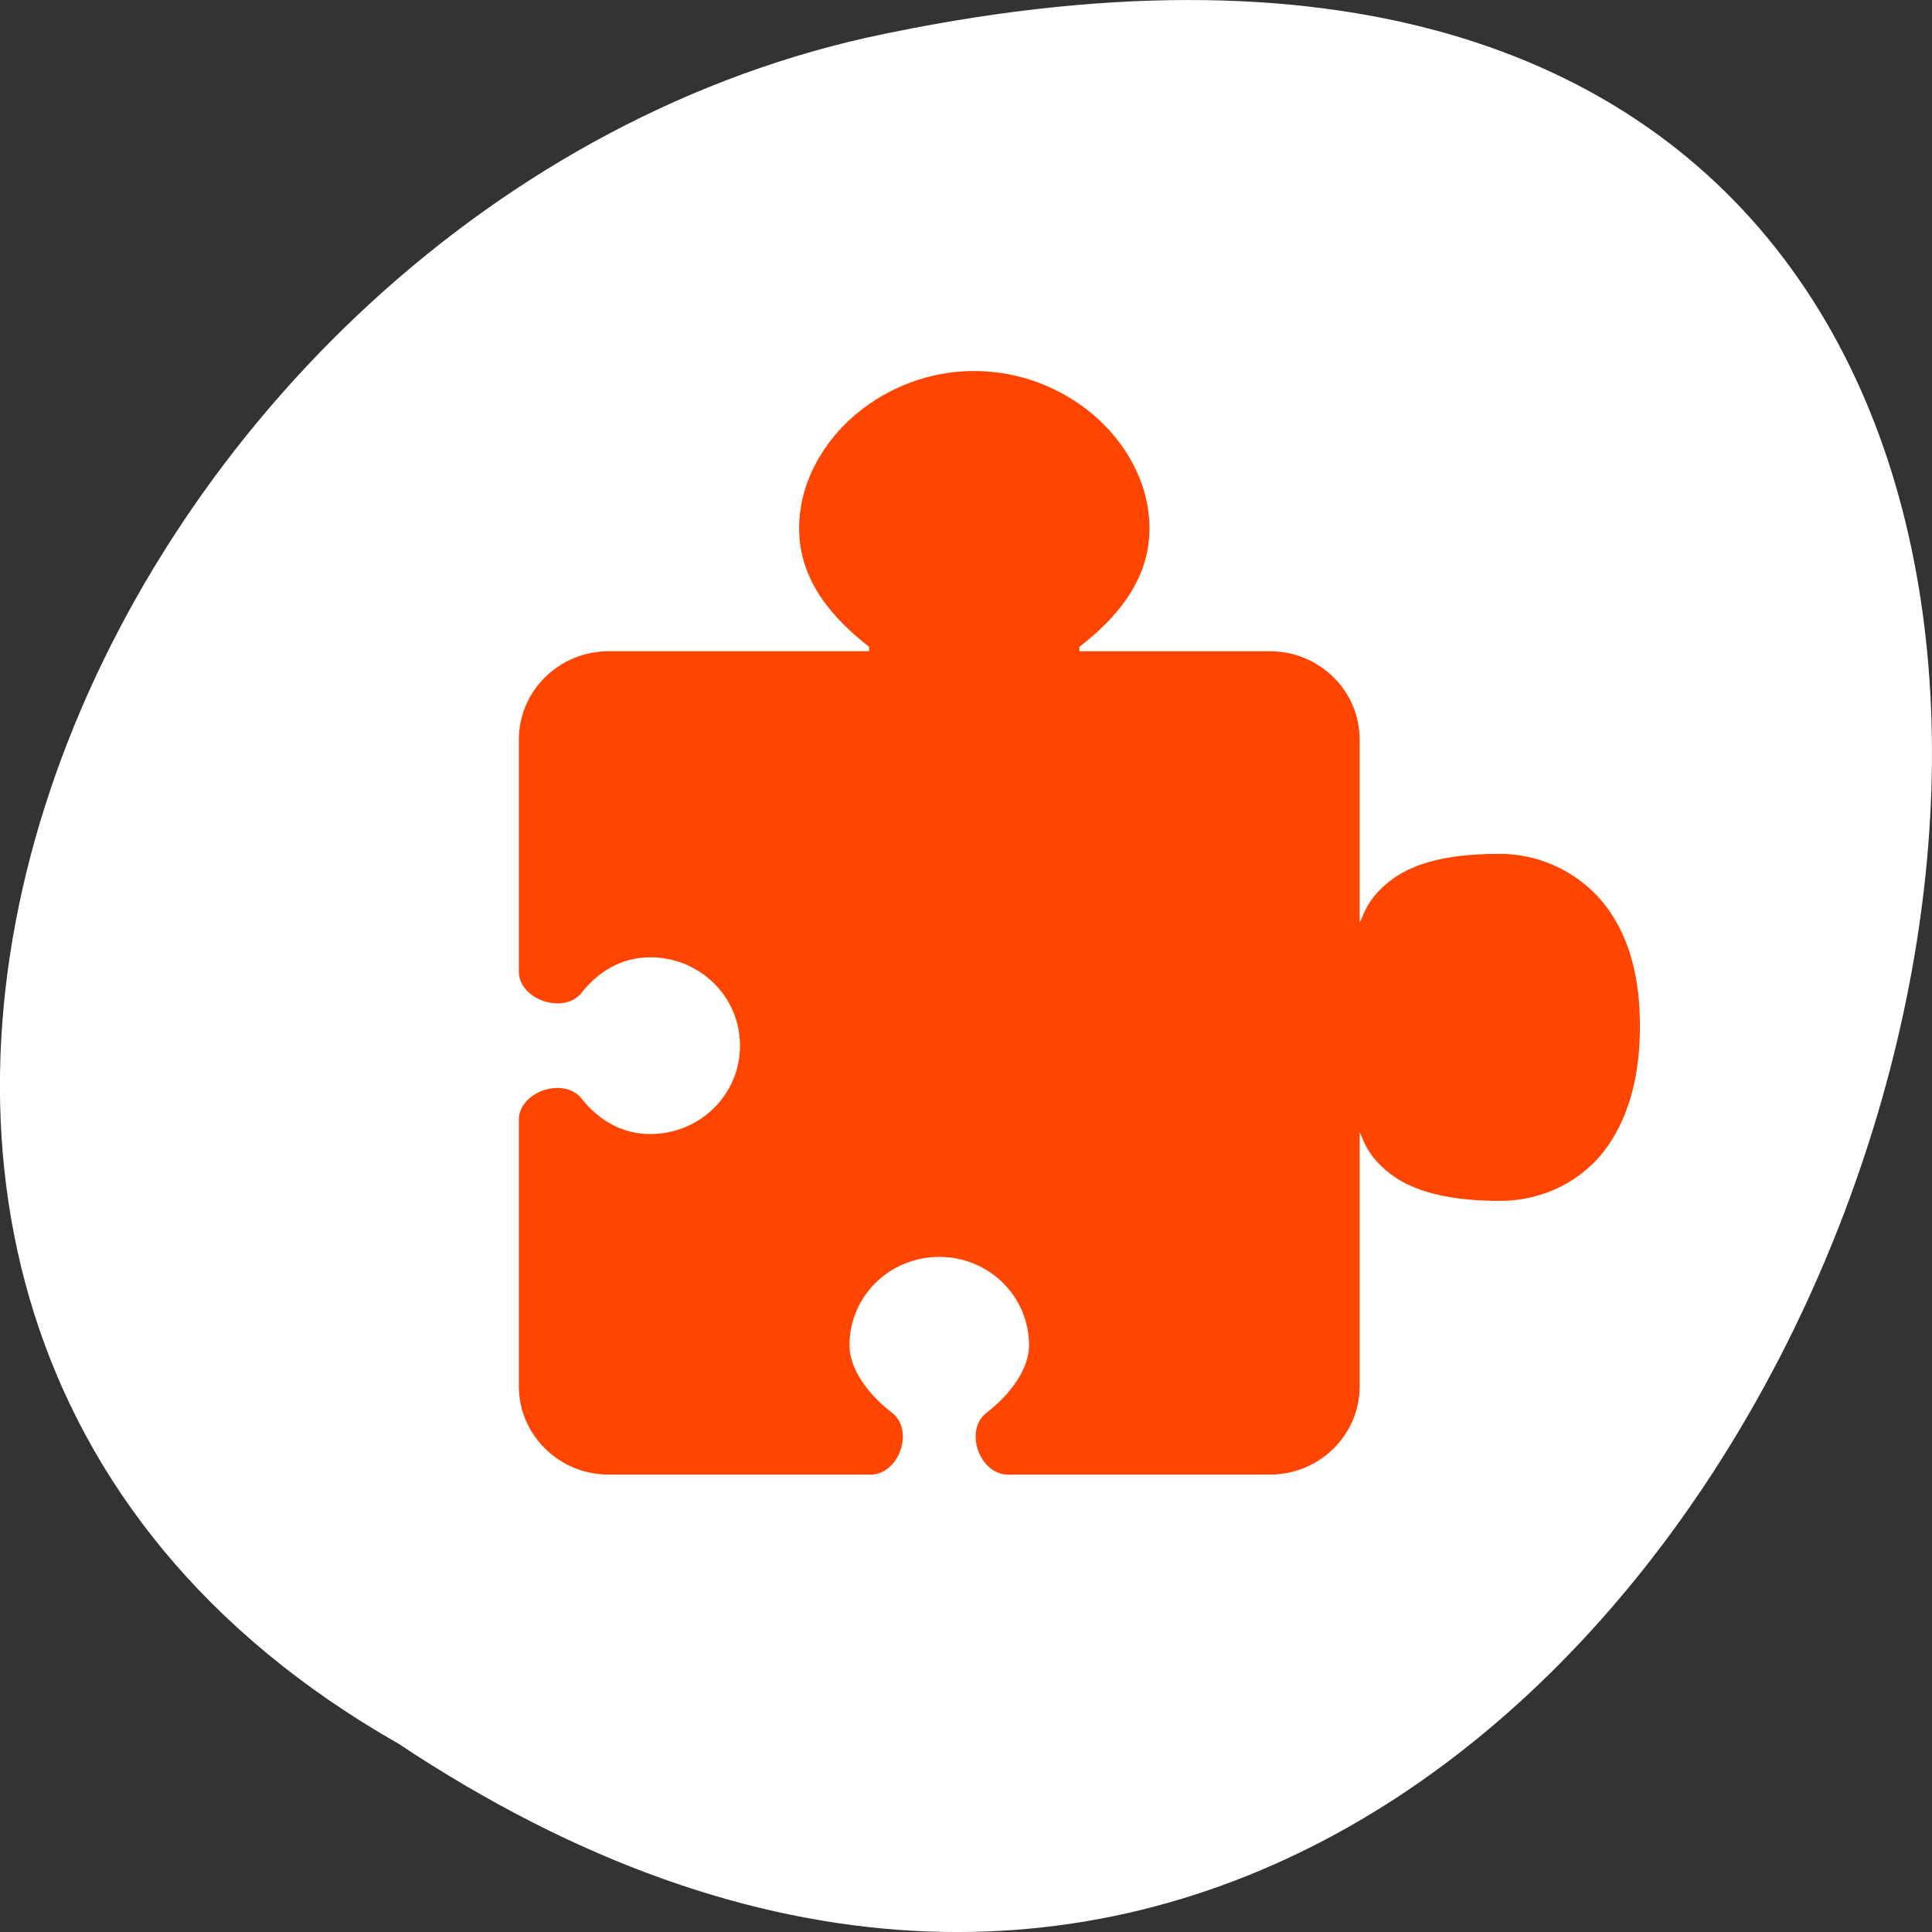 <svg xmlns="http://www.w3.org/2000/svg" viewBox="0 0 256 256"><rect x="0" y="0" width="256" height="256" fill="#333333" stroke="none"/><g transform="translate(0 -796.36)" style="color:#000"><path d="m -1374.42 1658.71 c 127.95 -192.46 -280.09 -311 -226.07 -62.2 23.02 102.82 167.39 165.22 226.07 62.2 z" transform="matrix(0 1 -1 0 1711.48 2401.81)" style="fill:#ffffff"/><path d="m 129.1 845.52 c -5.808 0 -11.343 2.085 -15.668 5.712 -4.325 3.627 -7.544 9.07 -7.544 15.14 0 7.095 4.665 12.1 9.285 15.708 v 0.571 h -34.527 c -6.552 0 -11.896 5.26 -11.896 11.71 v 30.56 c -0.171 3.902 6.106 6.03 8.414 2.856 2.219 -2.741 5.256 -4.57 8.995 -4.57 6.592 0 11.896 5.221 11.896 11.71 0 6.489 -5.304 11.71 -11.896 11.71 -3.738 0 -6.776 -1.829 -8.995 -4.57 -2.309 -3.176 -8.585 -1.046 -8.414 2.856 v 35.13 c 0 6.45 5.344 11.71 11.896 11.71 h 34.527 c 3.964 0.168 6.128 -6.01 2.901 -8.283 -3.067 -2.406 -5.513 -5.704 -5.513 -8.854 0 -6.489 5.304 -11.71 11.896 -11.71 6.592 0 11.896 5.221 11.896 11.71 0 3.15 -2.446 6.448 -5.513 8.854 -3.226 2.272 -1.062 8.451 2.901 8.283 h 34.527 c 6.552 0 11.896 -5.223 11.896 -11.71 v -33.701 c 0.647 1.447 0.883 2.588 2.901 4.57 3.03 2.972 7.983 4.57 15.668 4.57 5.902 0 11.13 -2.782 14.217 -7.14 3.087 -4.358 4.352 -9.91 4.352 -15.994 0 -6.084 -1.225 -11.451 -4.352 -15.708 -3.127 -4.257 -8.397 -7.14 -14.217 -7.14 -7.632 0 -12.294 1.449 -15.378 4.284 -2.165 1.99 -2.517 3.392 -3.192 4.855 v -24.276 c 0 -6.486 -5.344 -11.71 -11.896 -11.71 h -25.24 v -0.571 c 4.619 -3.605 9.285 -8.613 9.285 -15.708 0 -6.06 -3.218 -11.51 -7.544 -15.14 -4.325 -3.627 -9.86 -5.712 -15.668 -5.712 z" style="fill:#ff4500"/></g></svg>